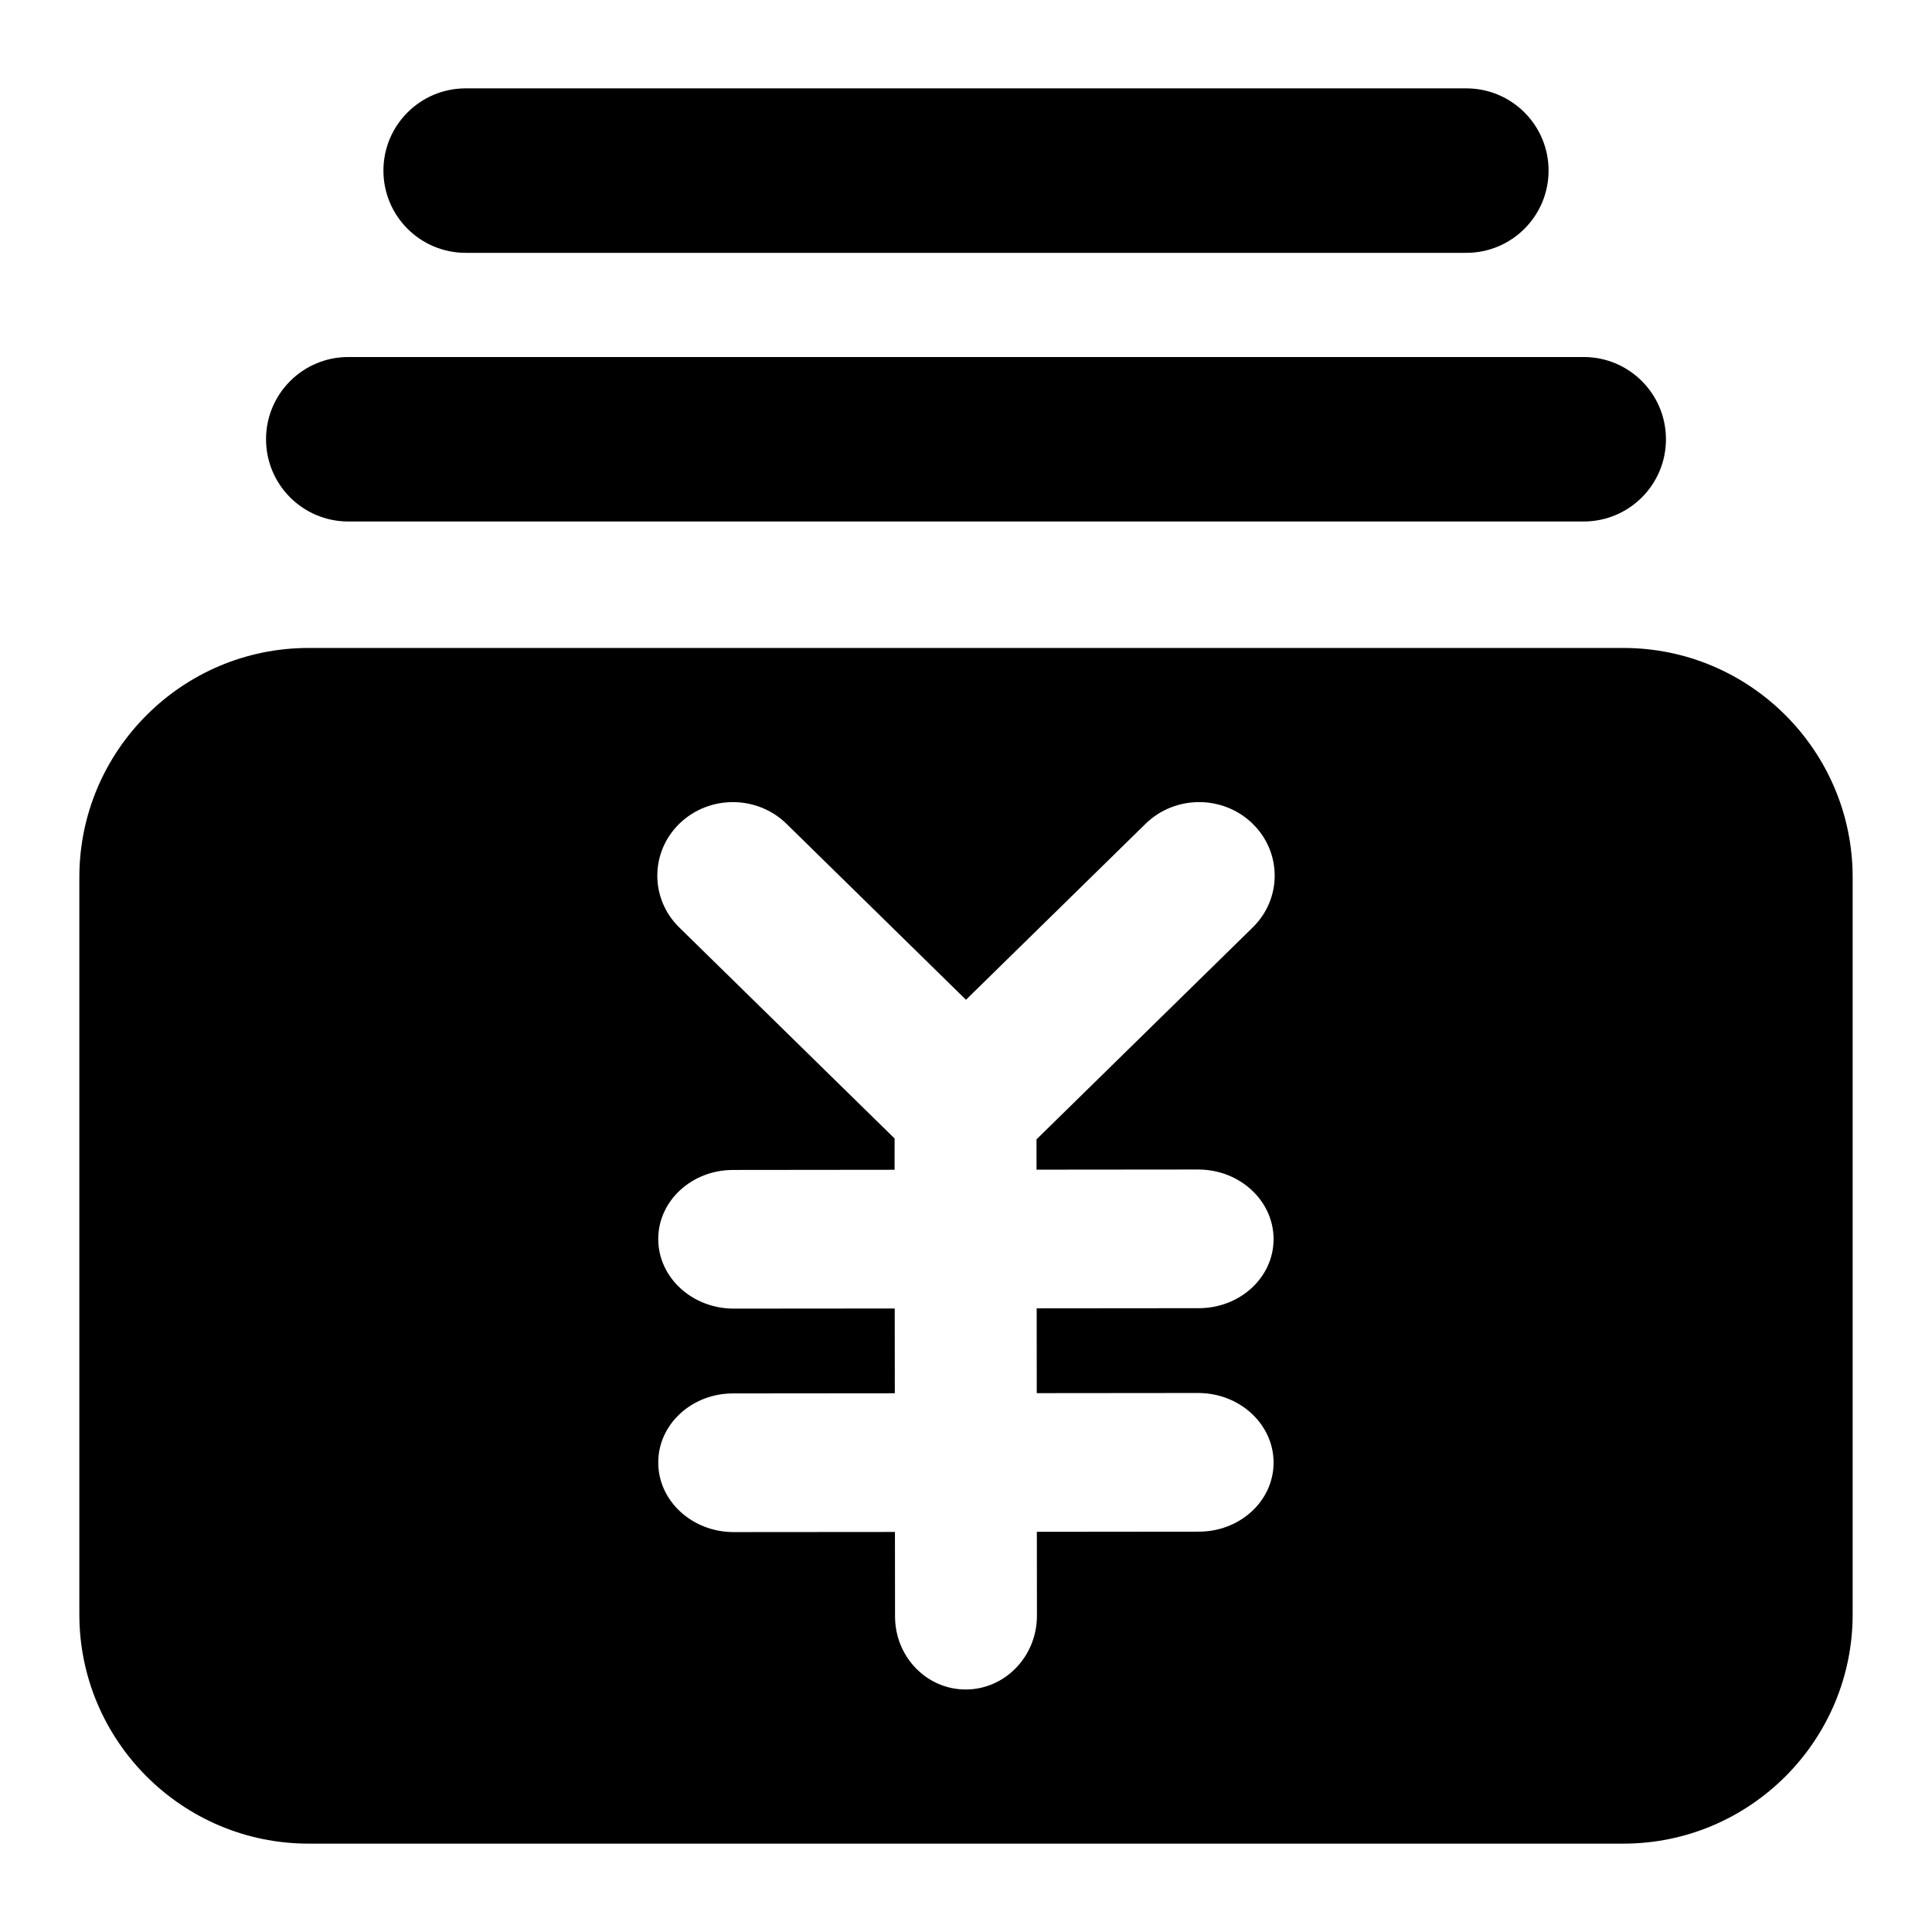 <svg xmlns="http://www.w3.org/2000/svg" xmlns:xlink="http://www.w3.org/1999/xlink" class="icon" viewBox="0 0 1024 1024" id="icon-finance"><path d="M839.407 276.398H184.592c-24.072 0-43.586-19.515-43.586-43.586 0-24.072 19.514-43.586 43.586-43.586h654.815c24.071 0 43.586 19.514 43.586 43.586 0 24.071-19.514 43.586-43.586 43.586zM777.193 134.008H246.807c-24.071 0-43.586-19.514-43.586-43.585 0-24.072 19.515-43.586 43.586-43.586h530.385c24.07 0 43.586 19.514 43.586 43.586 0 24.071-19.515 43.585-43.586 43.585zM981.944 464.933c0-67.017-54.52-121.5-121.496-121.5H163.552c-66.997 0-121.498 54.5-121.498 121.499V855.664c0 66.998 54.5 121.499 121.496 121.499h696.895c66.978 0 121.499-54.5 121.499-121.499V464.933zM549.39 619.944l85.719-0.078c22.006 0.023 39.873 16.53 39.914 36.828 0.051 20.289-17.723 36.714-39.75 36.67l-85.812 0.079 0.045 44.952 85.609-0.08c22.003 0.045 39.87 16.53 39.911 36.828 0.051 20.289-17.725 36.716-39.75 36.669l-85.724 0.08 0.049 44.547c-0.046 21.514-16.908 38.979-37.699 39.024-20.746 0.045-37.561-17.343-37.512-38.854l-0.049-44.637-85.54 0.068c-21.999-0.027-39.892-16.527-39.913-36.832-0.045-20.285 17.757-36.712 39.734-36.667l85.653-0.076-0.049-44.938-85.426 0.07c-21.999-0.049-39.892-16.532-39.913-36.831-0.045-20.289 17.757-36.714 39.734-36.669l85.537-0.09V603.423l-114.05-111.77c-15.629-15.212-15.629-39.887 0-55.106 15.65-15.212 41.009-15.212 56.66 0l95.22 93.351 95.272-93.354c15.628-15.213 40.988-15.213 56.618 0 15.644 15.219 15.644 39.894 0 55.106l-114.512 112.236 0.022 16.056z" p-id="5645"></path></svg>
